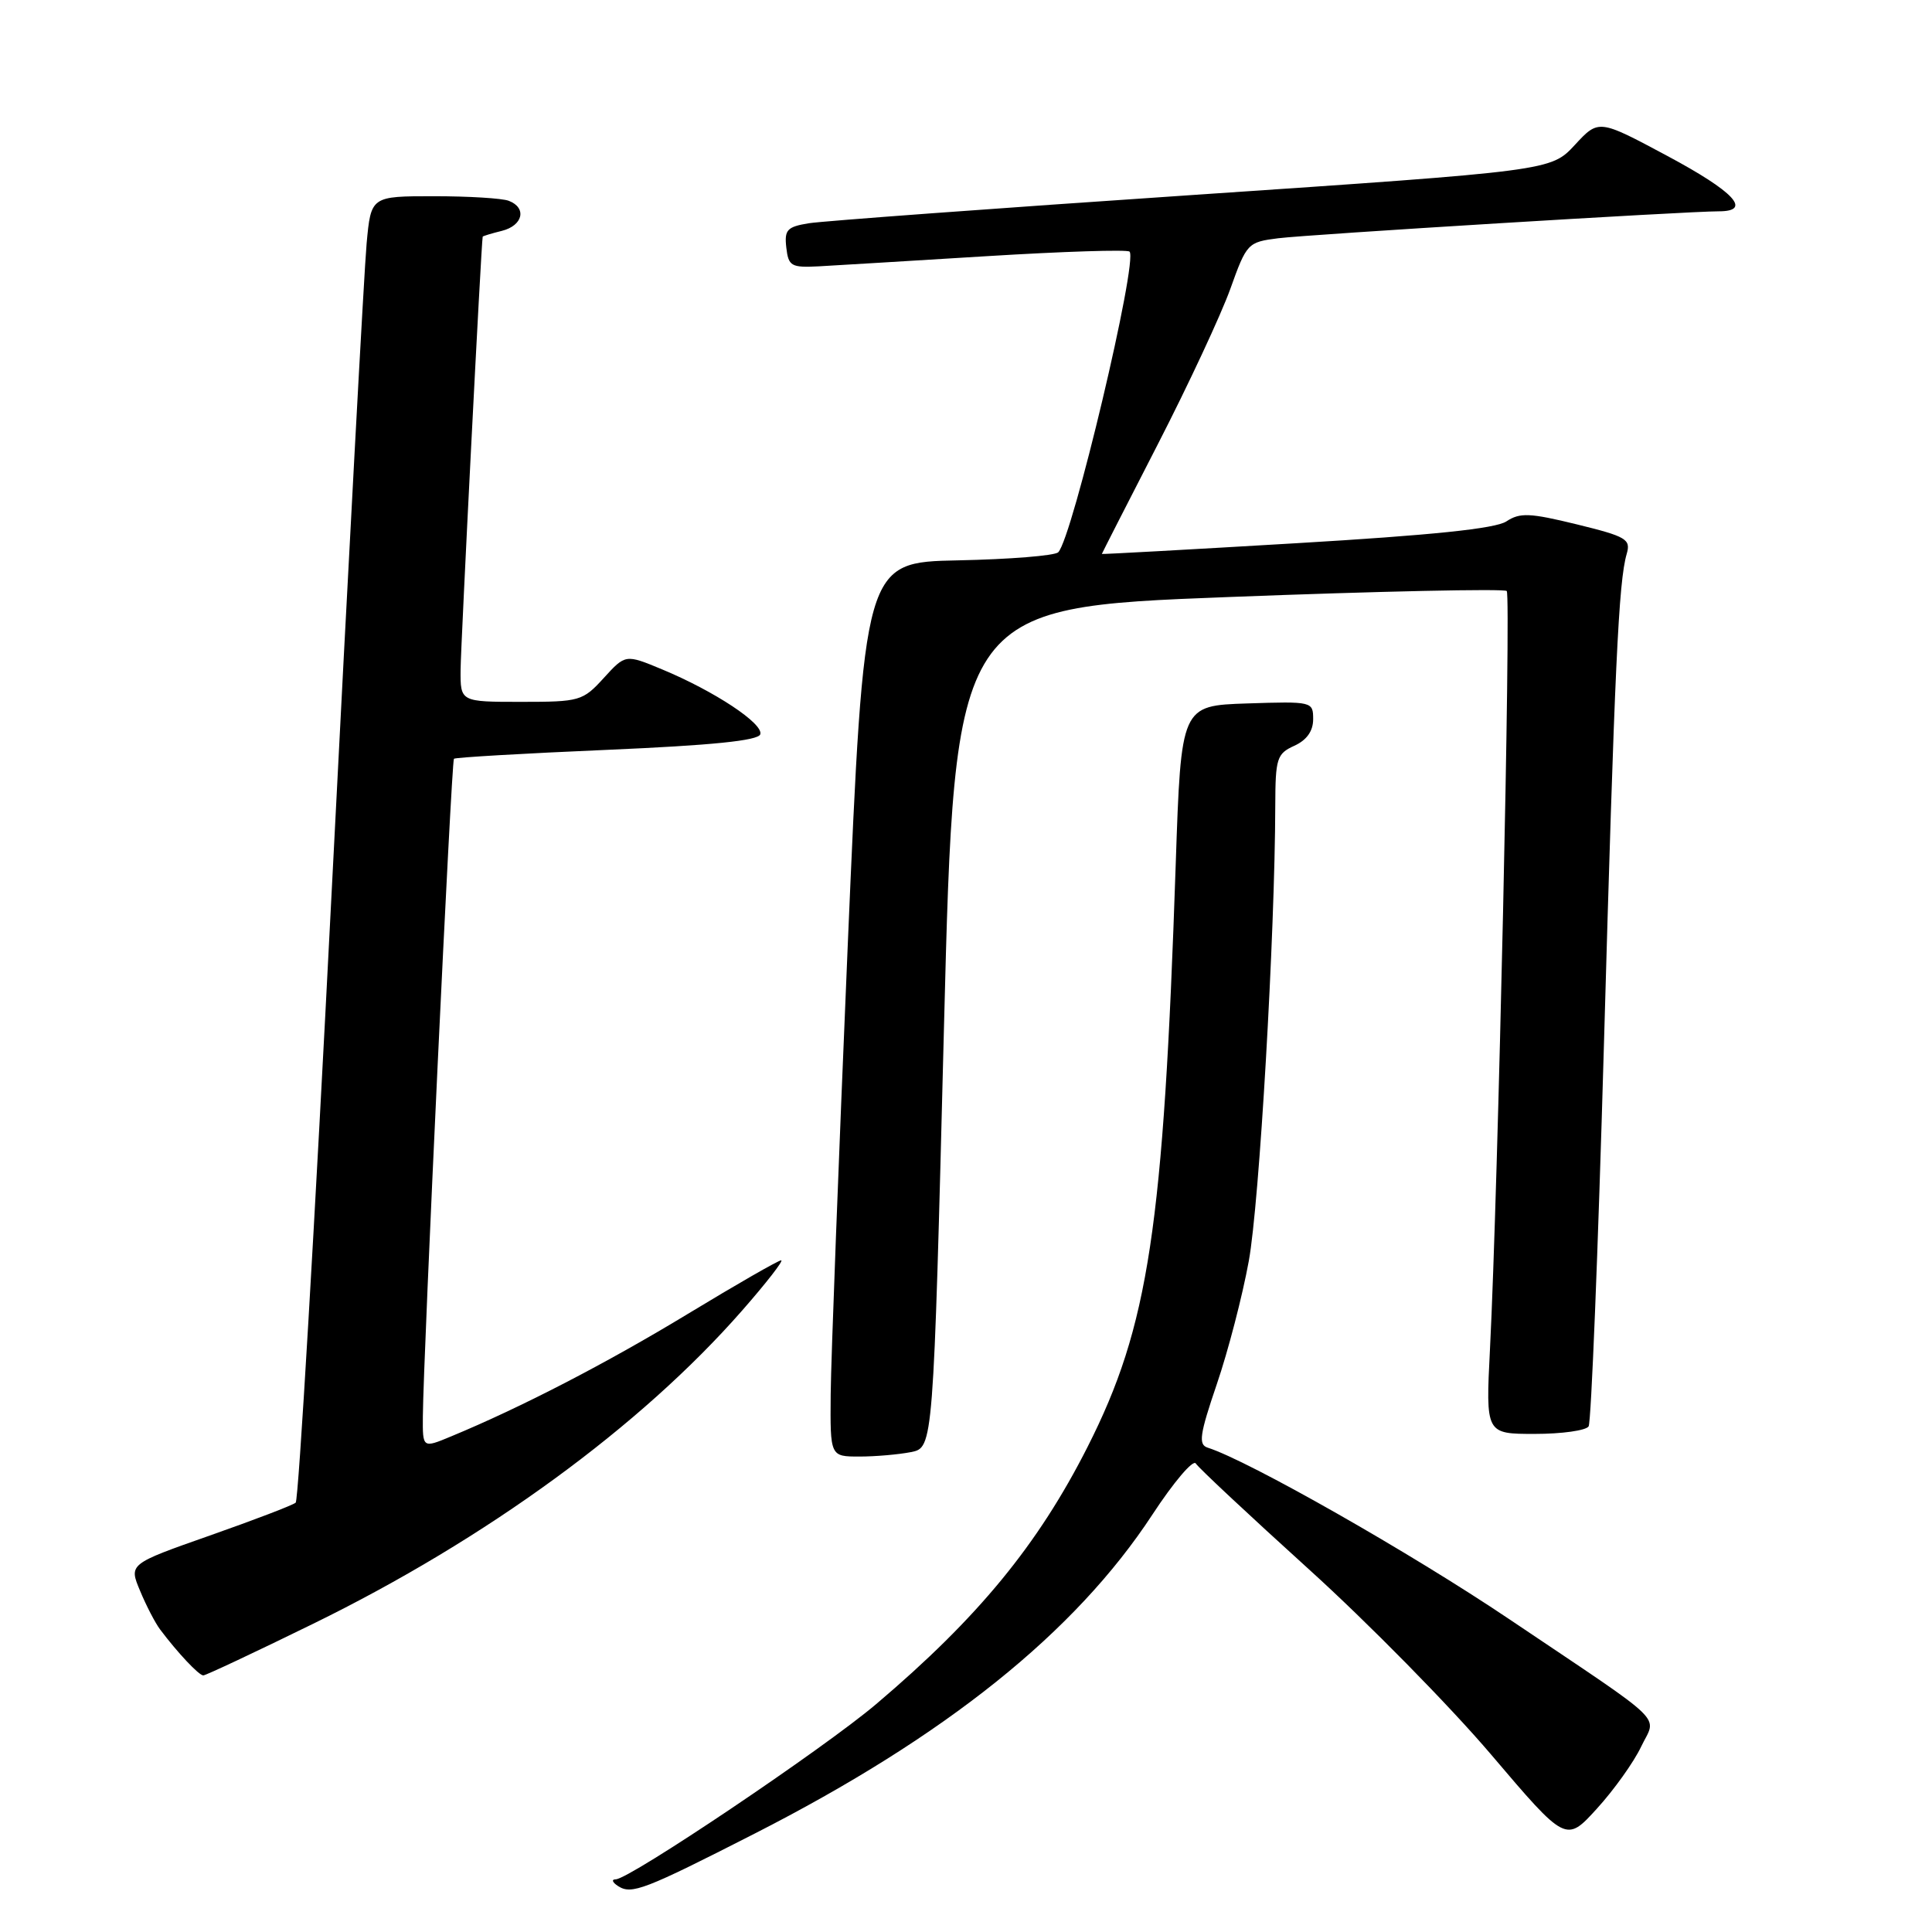 <?xml version="1.0" encoding="UTF-8" standalone="no"?>
<!DOCTYPE svg PUBLIC "-//W3C//DTD SVG 1.1//EN" "http://www.w3.org/Graphics/SVG/1.1/DTD/svg11.dtd" >
<svg xmlns="http://www.w3.org/2000/svg" xmlns:xlink="http://www.w3.org/1999/xlink" version="1.1" viewBox="0 0 256 256">
 <g >
 <path fill="currentColor"
d=" M 99.96 242.98 C 125.34 230.04 142.48 216.29 152.70 200.69 C 155.51 196.40 158.10 193.35 158.45 193.92 C 158.80 194.49 165.52 200.77 173.38 207.89 C 181.24 215.00 192.13 226.08 197.58 232.49 C 207.50 244.16 207.50 244.16 211.61 239.64 C 213.87 237.16 216.49 233.48 217.44 231.48 C 219.51 227.13 221.37 228.94 200.00 214.56 C 186.96 205.78 165.45 193.55 160.02 191.82 C 158.77 191.42 158.96 190.09 161.23 183.42 C 162.72 179.07 164.63 171.72 165.47 167.10 C 166.87 159.51 168.94 123.83 168.98 106.73 C 169.00 100.48 169.19 99.87 171.50 98.82 C 173.15 98.07 174.00 96.87 174.00 95.30 C 174.00 92.96 173.88 92.93 165.25 93.21 C 156.50 93.50 156.50 93.50 155.79 114.50 C 154.17 162.78 152.21 175.72 144.11 191.72 C 137.54 204.69 129.62 214.34 116.10 225.80 C 109.16 231.69 83.44 248.99 81.59 249.02 C 80.99 249.02 81.14 249.43 81.92 249.93 C 83.70 251.06 85.37 250.42 99.96 242.98 Z  M 41.51 215.15 C 64.45 203.92 84.89 189.00 98.33 173.66 C 101.54 170.00 103.87 167.00 103.51 167.00 C 103.14 167.00 97.59 170.19 91.17 174.08 C 80.41 180.61 69.05 186.49 59.75 190.34 C 56.00 191.90 56.00 191.90 56.03 187.70 C 56.10 179.46 59.81 100.86 60.15 100.54 C 60.34 100.36 69.46 99.83 80.42 99.36 C 94.33 98.76 100.46 98.14 100.74 97.30 C 101.20 95.90 94.67 91.58 87.74 88.70 C 82.88 86.68 82.88 86.68 80.00 89.84 C 77.22 92.89 76.82 93.00 69.06 93.00 C 61.00 93.00 61.00 93.00 61.03 88.75 C 61.06 85.41 63.78 31.94 63.96 31.36 C 63.98 31.28 65.12 30.93 66.50 30.59 C 69.30 29.89 69.84 27.54 67.42 26.61 C 66.55 26.27 62.08 26.00 57.50 26.00 C 49.16 26.00 49.16 26.00 48.58 32.25 C 48.26 35.69 46.17 74.50 43.93 118.50 C 41.69 162.50 39.56 198.77 39.18 199.11 C 38.81 199.44 33.68 201.40 27.79 203.47 C 17.07 207.24 17.07 207.24 18.56 210.79 C 19.37 212.75 20.57 215.06 21.22 215.92 C 23.51 218.97 26.35 222.00 26.94 222.00 C 27.26 222.00 33.82 218.92 41.51 215.15 Z  M 120.71 192.41 C 123.67 191.82 123.67 191.82 125.08 136.16 C 126.50 80.50 126.50 80.50 162.78 79.11 C 182.73 78.34 199.32 77.99 199.65 78.31 C 200.24 78.91 198.50 157.74 197.43 178.75 C 196.86 190.00 196.86 190.00 203.37 190.00 C 206.95 190.00 210.16 189.55 210.50 189.00 C 210.84 188.45 211.75 165.84 212.52 138.75 C 213.95 88.24 214.47 77.08 215.55 73.38 C 216.11 71.45 215.50 71.09 208.93 69.48 C 202.71 67.96 201.40 67.90 199.60 69.09 C 198.13 70.05 189.71 70.92 171.75 71.98 C 157.59 72.82 146.00 73.46 146.00 73.40 C 146.00 73.35 149.33 66.82 153.40 58.90 C 157.47 50.98 161.79 41.71 163.02 38.29 C 165.19 32.23 165.33 32.08 169.37 31.57 C 173.47 31.06 223.45 28.00 227.75 28.00 C 232.22 28.00 229.81 25.41 220.91 20.65 C 211.83 15.79 211.83 15.79 208.67 19.21 C 205.50 22.63 205.50 22.63 158.00 25.84 C 131.88 27.60 109.01 29.29 107.19 29.58 C 104.29 30.05 103.92 30.45 104.19 32.81 C 104.47 35.27 104.84 35.48 108.50 35.29 C 110.70 35.17 120.74 34.56 130.82 33.94 C 140.90 33.32 149.38 33.05 149.67 33.34 C 150.83 34.50 142.09 71.31 140.22 73.18 C 139.77 73.63 133.80 74.11 126.95 74.25 C 114.50 74.50 114.50 74.50 112.32 125.50 C 111.13 153.55 110.11 180.21 110.07 184.75 C 110.00 193.00 110.00 193.00 113.88 193.00 C 116.01 193.00 119.08 192.73 120.71 192.41 Z "/>
</g>
</svg>